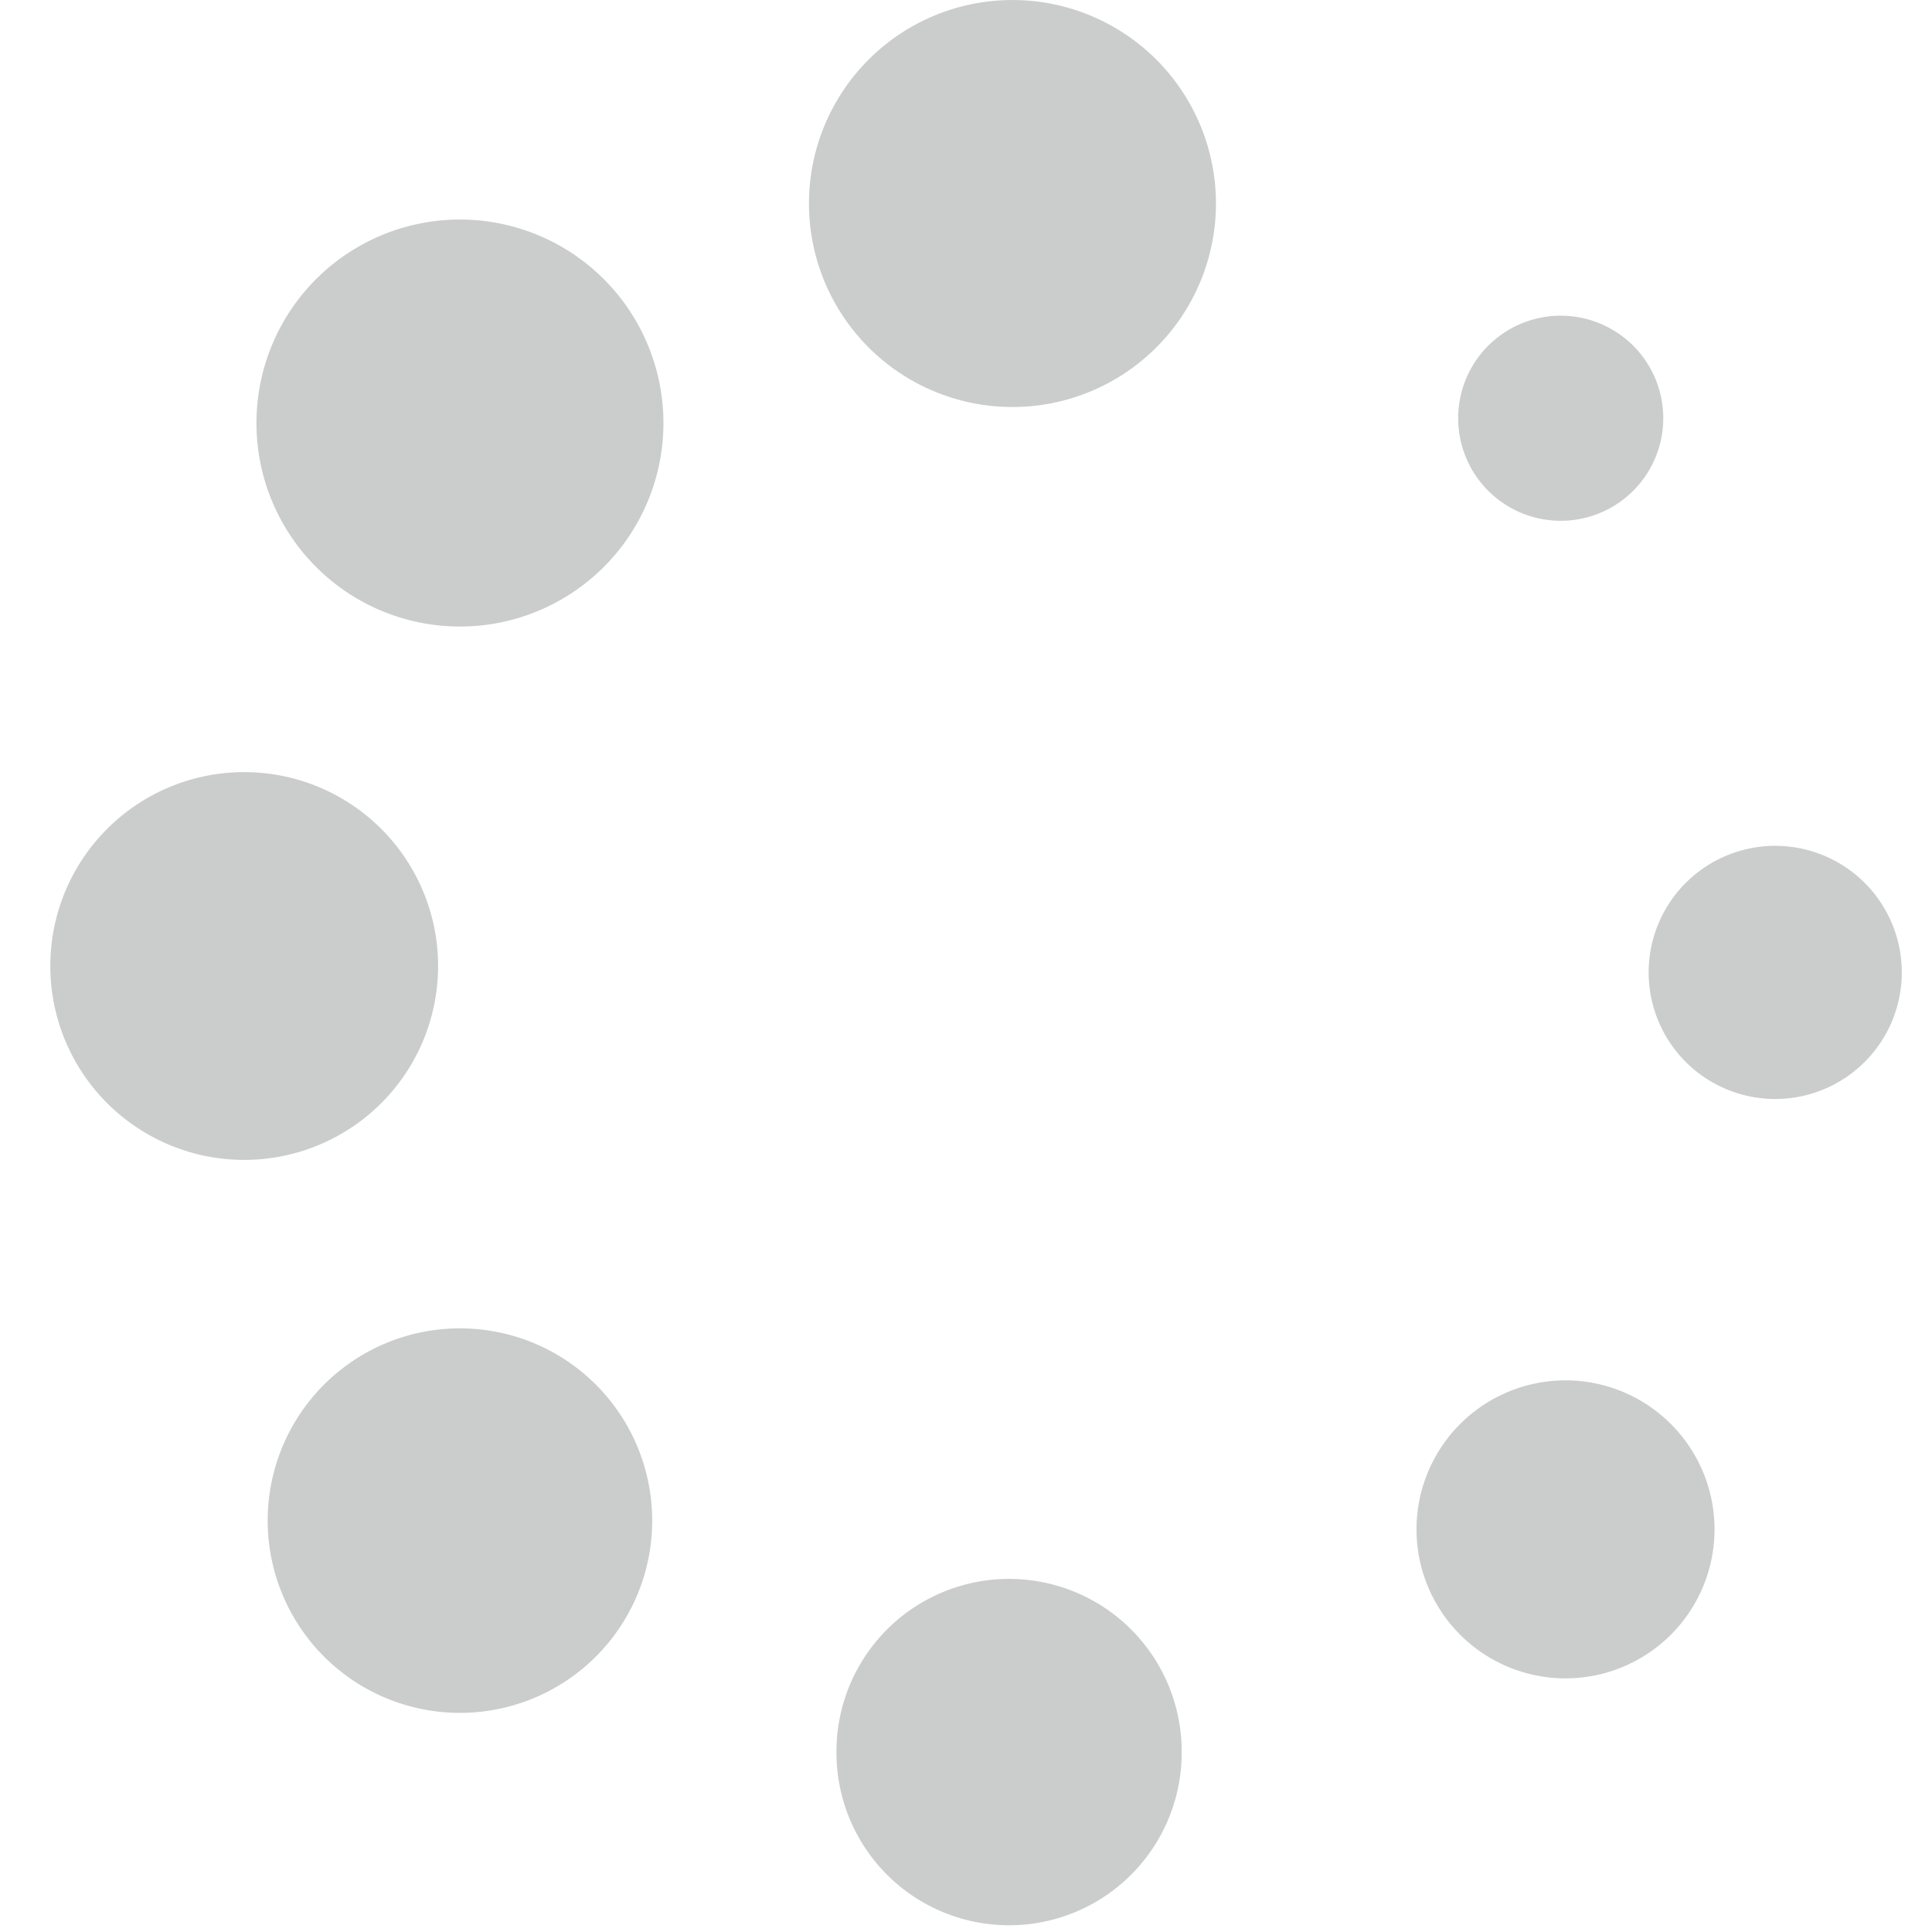 <?xml version="1.0" standalone="no"?><!DOCTYPE svg PUBLIC "-//W3C//DTD SVG 1.1//EN" "http://www.w3.org/Graphics/SVG/1.1/DTD/svg11.dtd"><svg t="1675862388762" class="icon" viewBox="0 0 1024 1024" version="1.1" xmlns="http://www.w3.org/2000/svg" p-id="5336" xmlns:xlink="http://www.w3.org/1999/xlink" width="200" height="200"><path d="M827.211 221.677m-54.351 0a54.351 54.351 0 1 0 108.702 0 54.351 54.351 0 1 0-108.702 0Z" fill="#CBCCCC" p-id="5337"></path><path d="M940.905 515.4m-67.087 0a67.087 67.087 0 1 0 134.174 0 67.087 67.087 0 1 0-134.174 0Z" fill="#CBCCCC" p-id="5338"></path><path d="M829.755 810.595m-78.975 0a78.975 78.975 0 1 0 157.95 0 78.975 78.975 0 1 0-157.95 0Z" fill="#CBCCCC" p-id="5339"></path><path d="M534.832 928.641m-91.487 0a91.487 91.487 0 1 0 182.973 0 91.487 91.487 0 1 0-182.973 0Z" fill="#CBCCCC" p-id="5340"></path><path d="M243.78 805.955m-101.902 0a101.902 101.902 0 1 0 203.805 0 101.902 101.902 0 1 0-203.805 0Z" fill="#CBCCCC" p-id="5341"></path><path d="M536.624 107.87m-107.854 0a107.854 107.854 0 1 0 215.709 0 107.854 107.854 0 1 0-215.709 0Z" fill="#CBCCCC" p-id="5342"></path><path d="M243.78 224.22m-107.854 0a107.854 107.854 0 1 0 215.709 0 107.854 107.854 0 1 0-215.709 0Z" fill="#CBCCCC" p-id="5343"></path><path d="M129.43 512.008m-102.766 0a102.766 102.766 0 1 0 205.533 0 102.766 102.766 0 1 0-205.533 0Z" fill="#CBCCCC" p-id="5344"></path></svg>